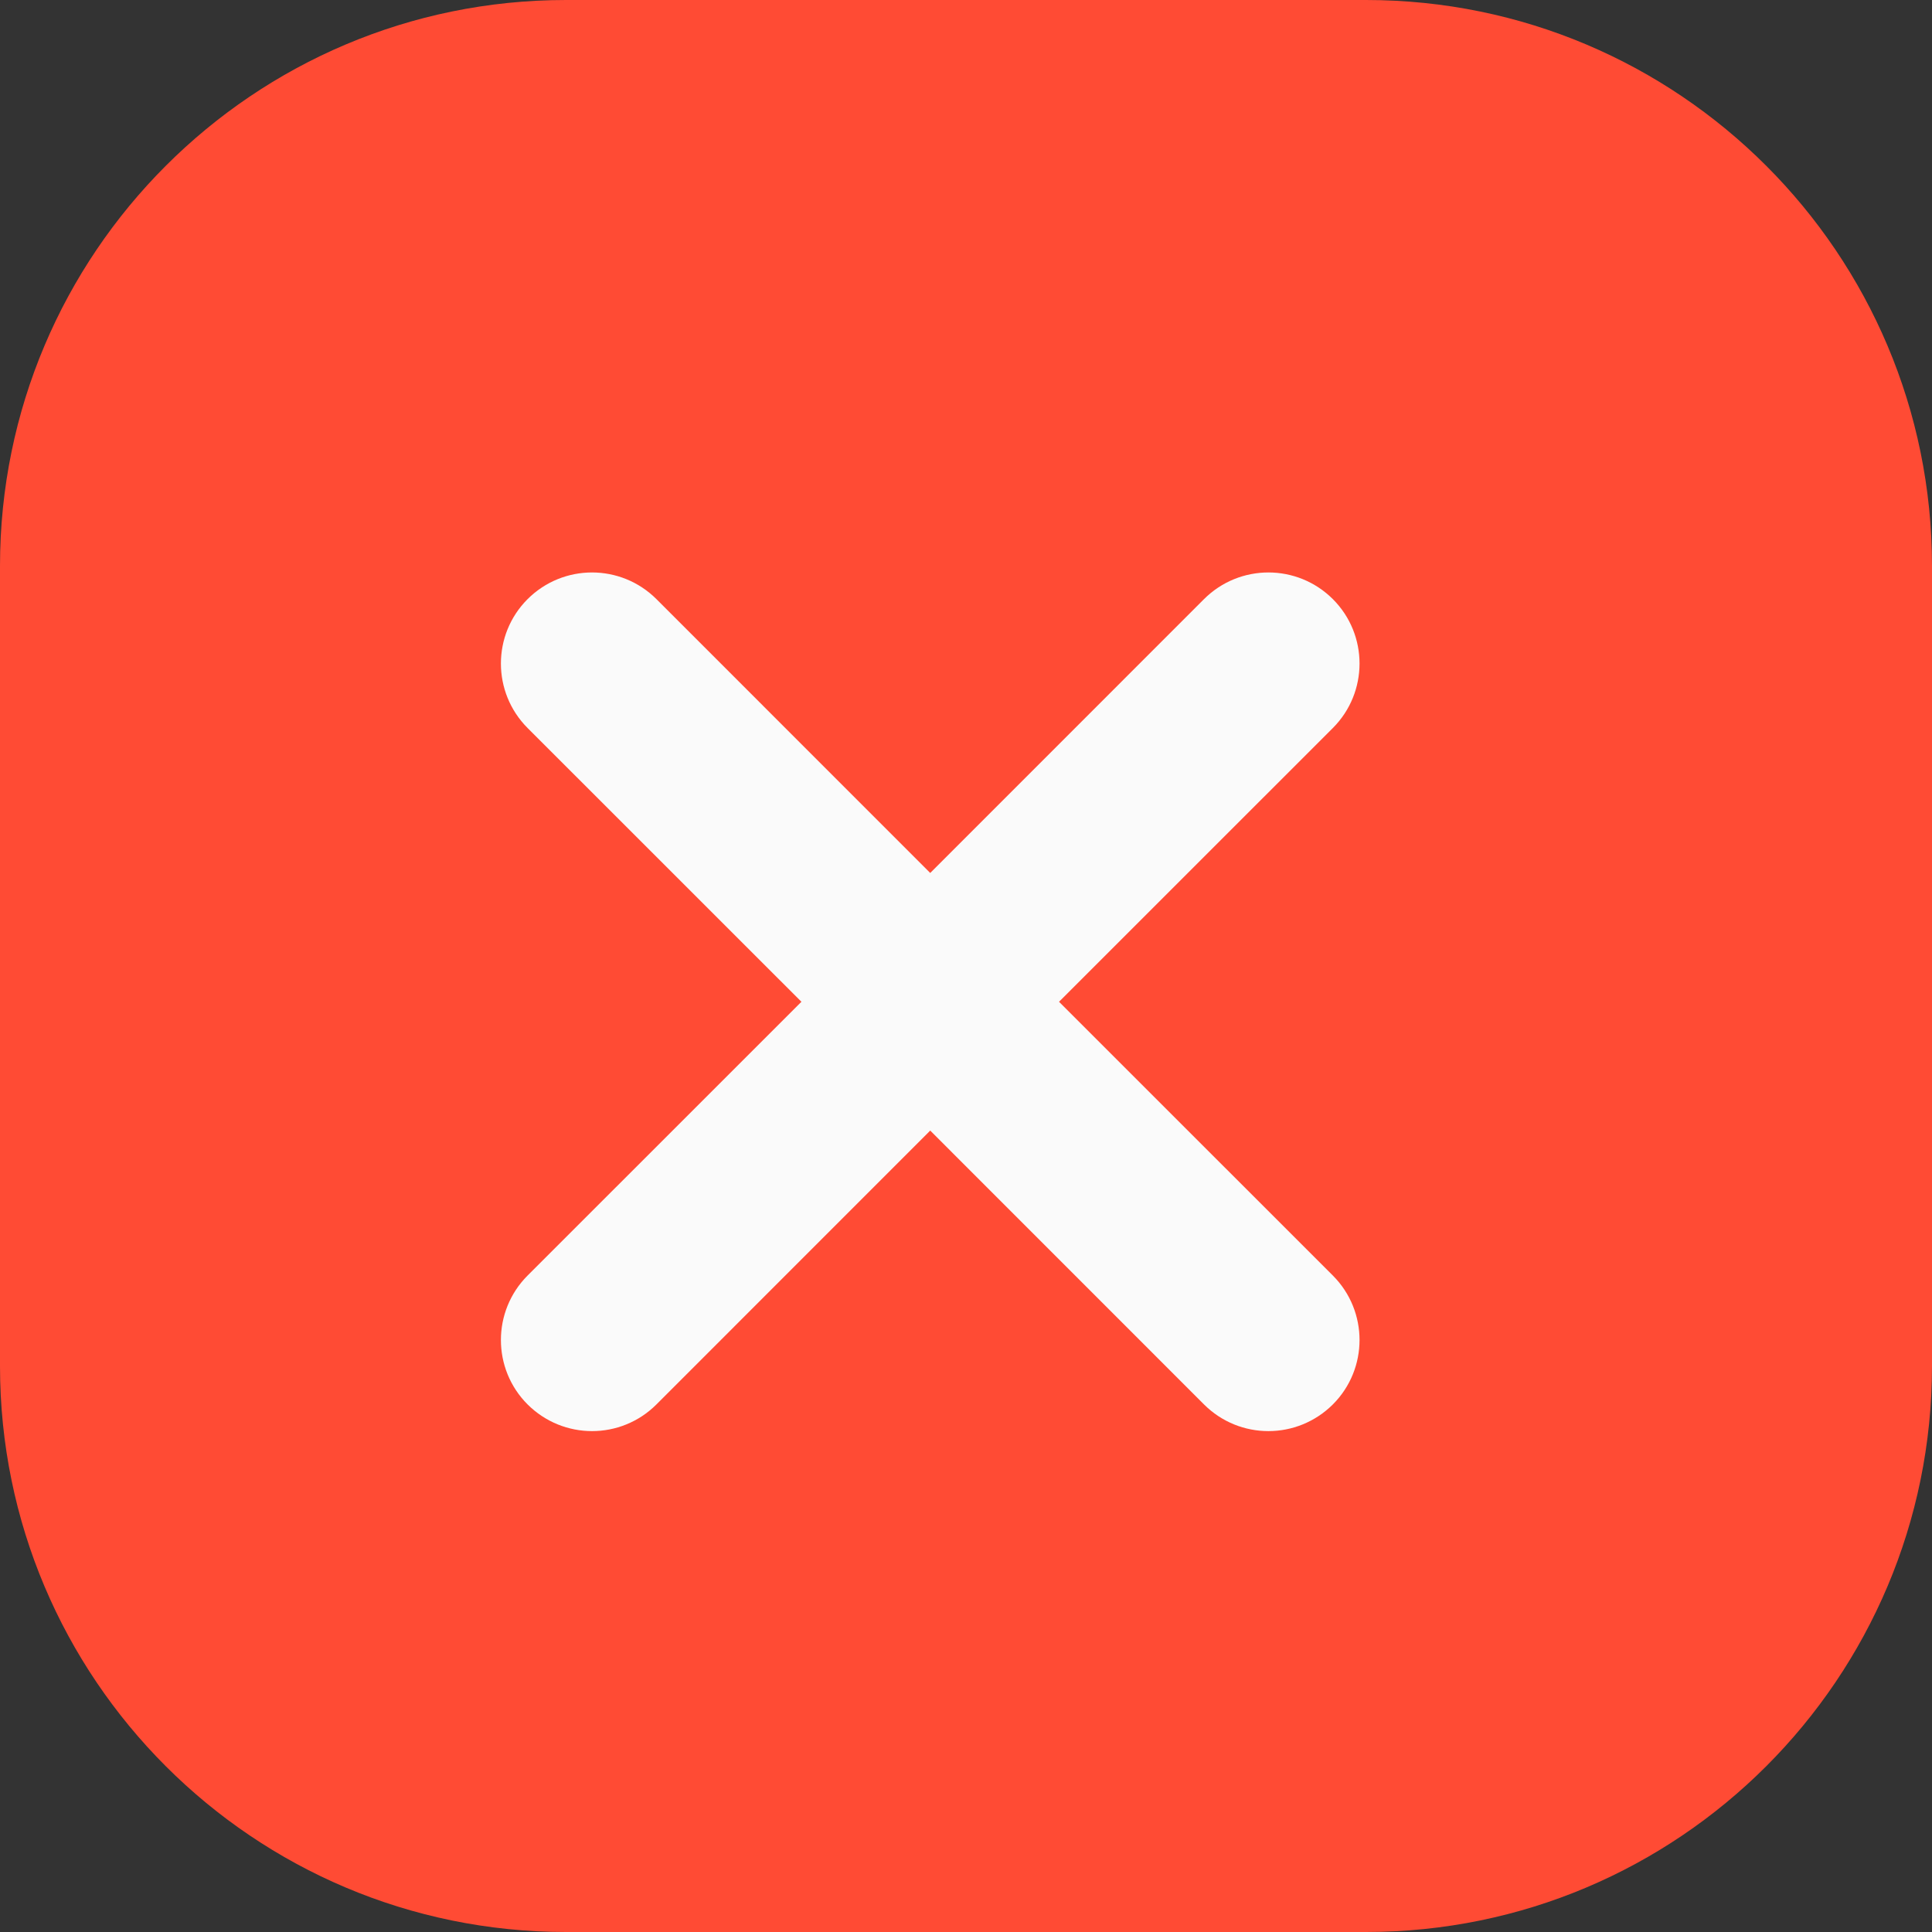 <svg width="27" height="27" viewBox="0 0 27 27" fill="none" xmlns="http://www.w3.org/2000/svg">
<rect x="0" y="0" width="27" height="27" fill="#333333" stroke="none"/>
<g id="x">
<path id="Background" d="M19.09 0H7.91C3.542 0 0 3.542 0 7.91V19.09C0 23.459 3.542 27 7.91 27H19.09C23.459 27 27 23.459 27 19.09V7.91C27 3.542 23.459 0 19.09 0Z" fill="#FF4B34"/>
<path id="Vector" d="M18.627 17.826C19.124 18.324 19.124 19.13 18.627 19.627C18.378 19.875 18.052 20 17.726 20C17.4 20 17.074 19.875 16.826 19.627L13 15.8L9.174 19.627C8.926 19.875 8.6 20 8.274 20C7.948 20 7.622 19.875 7.373 19.627C6.876 19.13 6.876 18.324 7.373 17.826L11.2 14L7.373 10.174C6.876 9.676 6.876 8.87 7.373 8.373C7.871 7.876 8.676 7.876 9.174 8.373L13 12.2L16.826 8.373C17.324 7.876 18.129 7.876 18.627 8.373C19.124 8.87 19.124 9.676 18.627 10.174L14.8 14L18.627 17.826Z" fill="#FAFAFA"/>
</g>
</svg>
